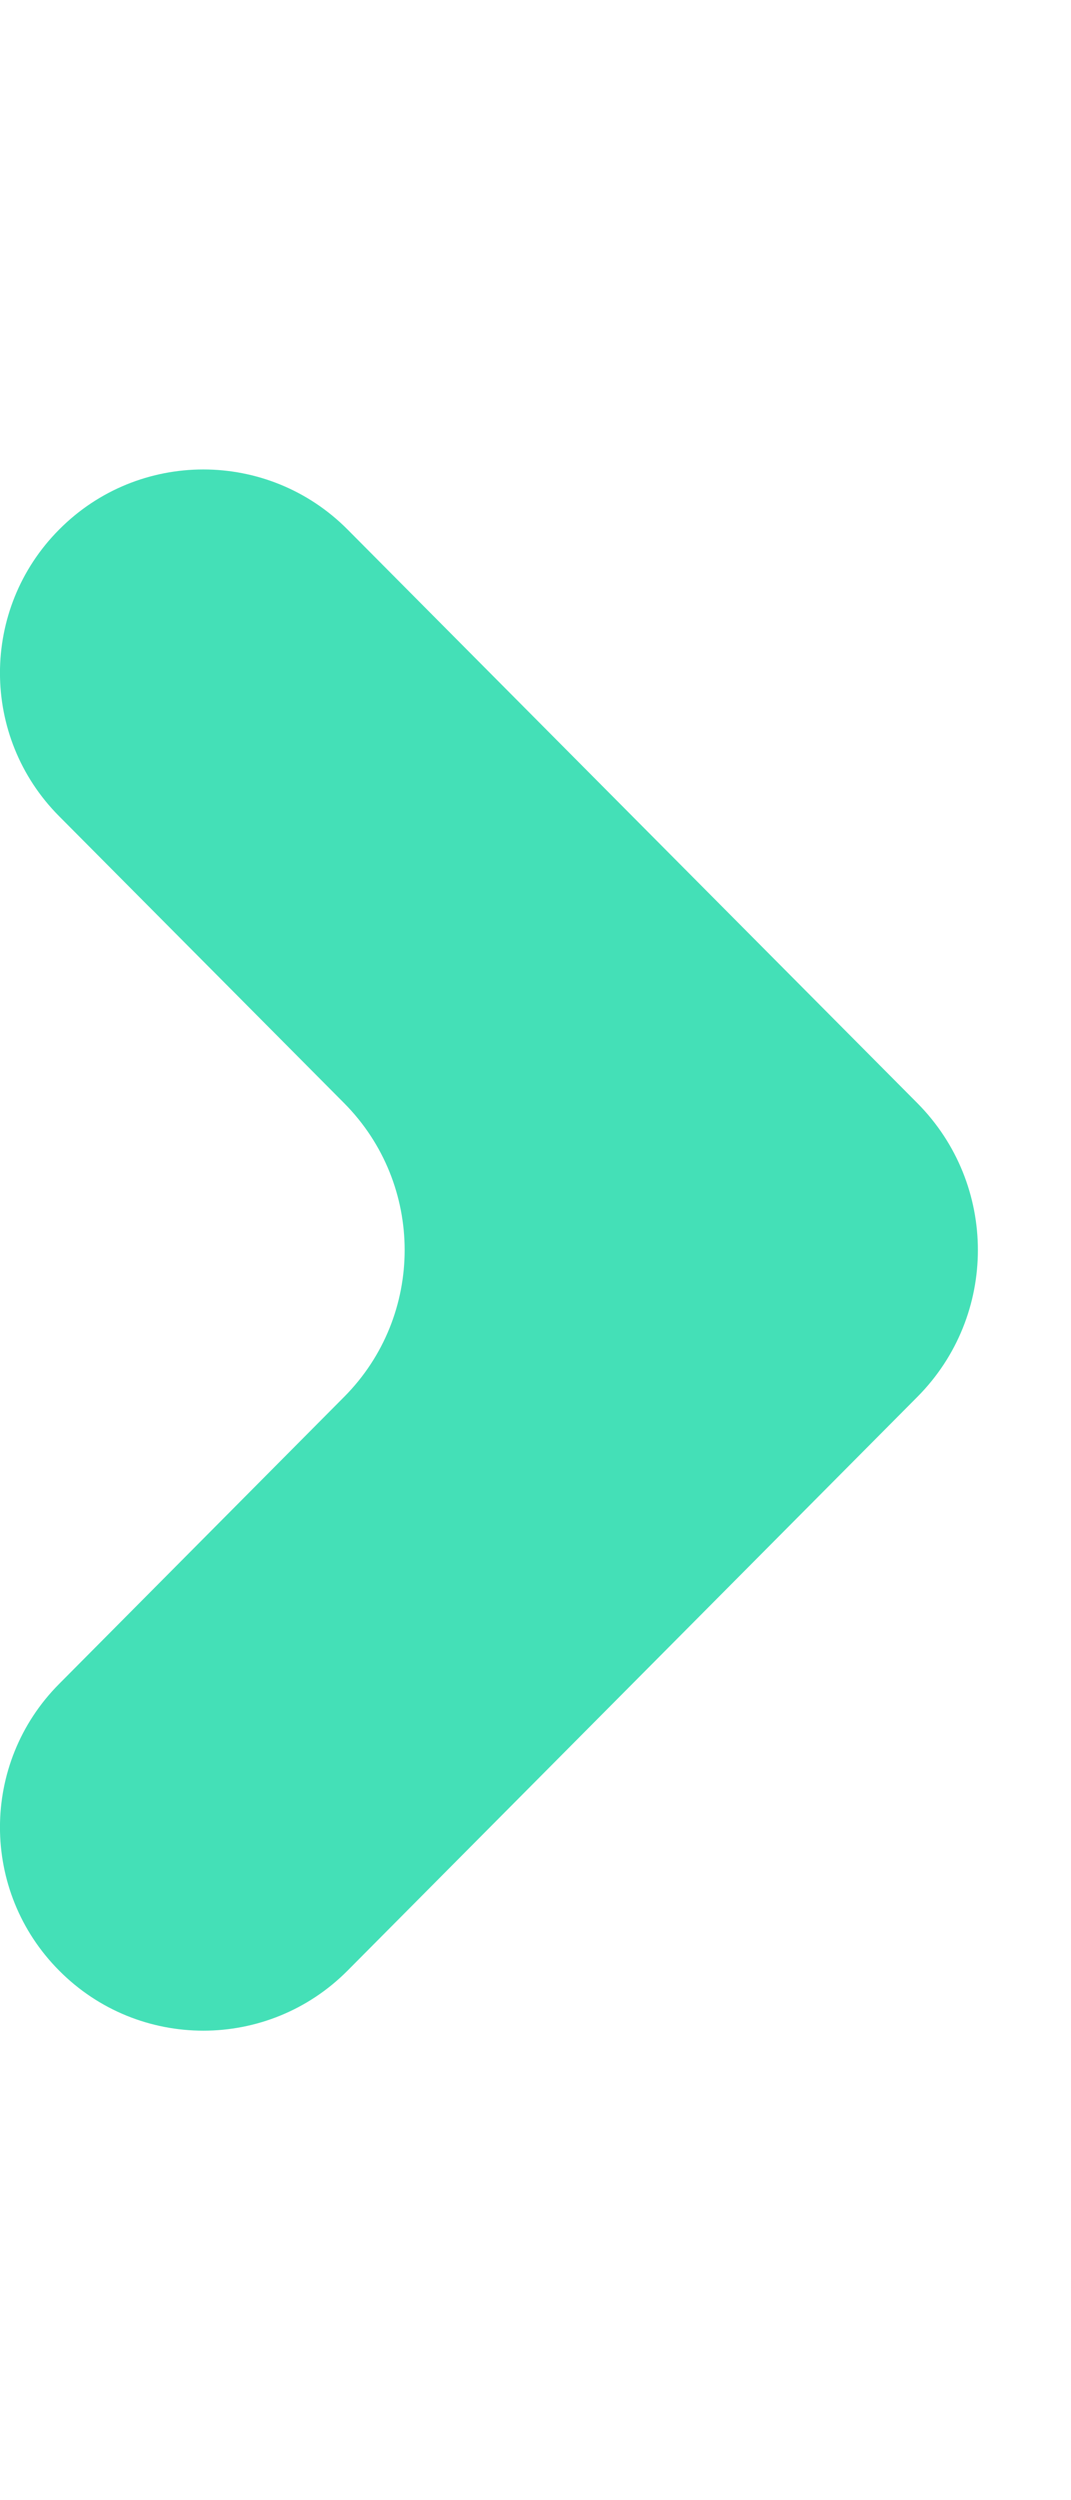 <svg width="9" height="21" viewBox="0 0 9 21" fill="none" xmlns="http://www.w3.org/2000/svg">
<g clip-path="url(#clip0)">
<path fill-rule="evenodd" clip-rule="evenodd" d="M2.921 4.448C2.252 3.775 1.165 3.775 0.497 4.448C-0.166 5.114 -0.166 6.19 0.497 6.856L2.892 9.266C3.57 9.949 3.57 11.051 2.892 11.733L0.497 14.144C-0.166 14.81 -0.166 15.886 0.497 16.552C1.165 17.225 2.252 17.225 2.921 16.552L7.709 11.733C8.387 11.051 8.387 9.949 7.709 9.266L2.921 4.448Z" fill="#44E0B7"/>
</g>
<defs>
<clipPath id="clip0">
<rect width="8.218" height="20.988" fill="white" transform="translate(0 0.006)"/>
</clipPath>
</defs>
</svg>
